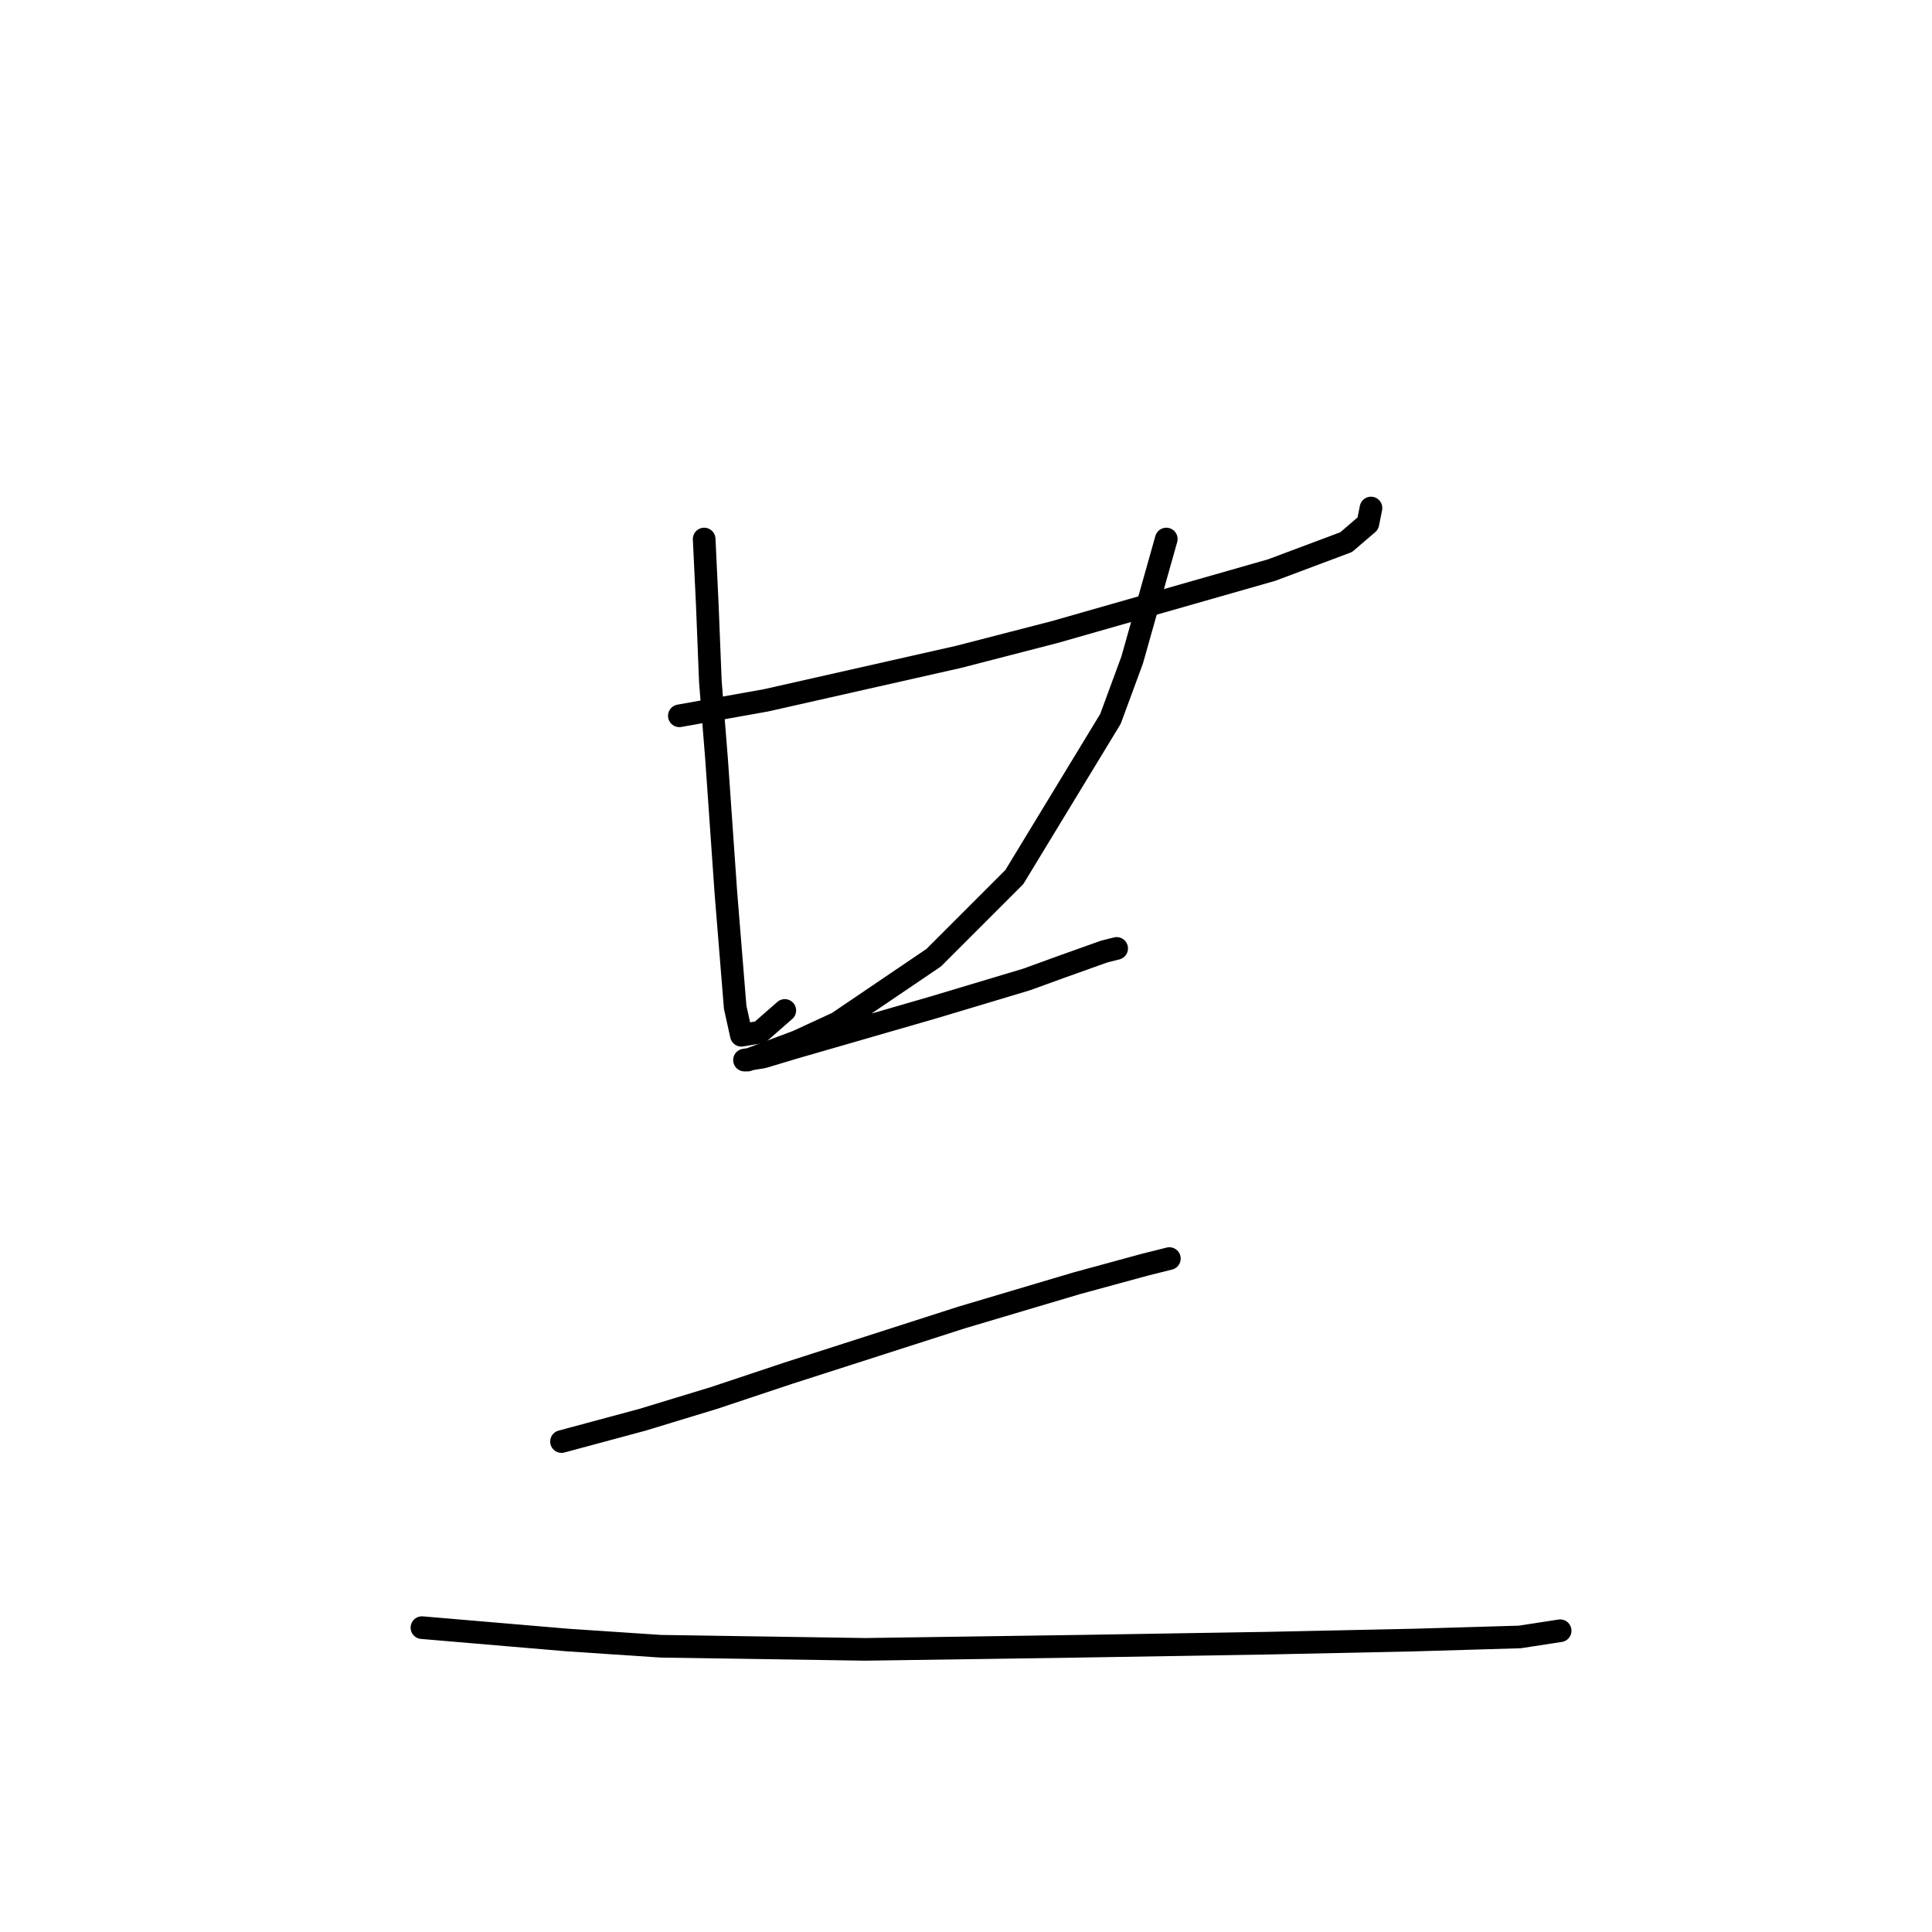 <?xml version="1.0" standalone="no"?>
    <svg width="256" height="256" xmlns="http://www.w3.org/2000/svg" version="1.1">
    <polyline stroke="black" stroke-width="3" stroke-linecap="round" fill="transparent" stroke-linejoin="round" points="90.018 94.849 101.525 92.794 127.004 87.041 139.744 83.753 168.511 75.534 178.374 71.835 181.251 69.37 181.662 67.315 181.662 67.315 " />
        <polyline stroke="black" stroke-width="3" stroke-linecap="round" fill="transparent" stroke-linejoin="round" points="93.306 71.424 93.717 80.055 94.128 90.329 94.95 100.603 96.182 118.274 97.415 133.479 98.237 137.178 100.703 136.767 103.991 133.89 103.991 133.89 " />
        <polyline stroke="black" stroke-width="3" stroke-linecap="round" fill="transparent" stroke-linejoin="round" points="154.539 71.424 150.018 87.452 147.141 95.26 134.402 116.219 123.717 126.904 110.977 135.534 105.634 138 99.059 140.466 98.648 140.466 101.114 140.055 105.224 138.822 123.717 133.479 136.045 129.781 140.566 128.137 146.319 126.082 147.963 125.671 147.963 125.671 " />
        <polyline stroke="black" stroke-width="3" stroke-linecap="round" fill="transparent" stroke-linejoin="round" points="74.402 191.013 85.087 188.137 94.539 185.26 104.402 181.972 127.415 174.575 142.621 170.055 151.662 167.589 154.949 166.767 154.949 166.767 " />
        <polyline stroke="black" stroke-width="3" stroke-linecap="round" fill="transparent" stroke-linejoin="round" points="55.909 215.671 75.224 217.315 87.552 218.137 114.676 218.548 143.032 218.137 168.1 217.726 187.415 217.315 201.388 216.904 206.73 216.082 206.73 216.082 " />
        </svg>